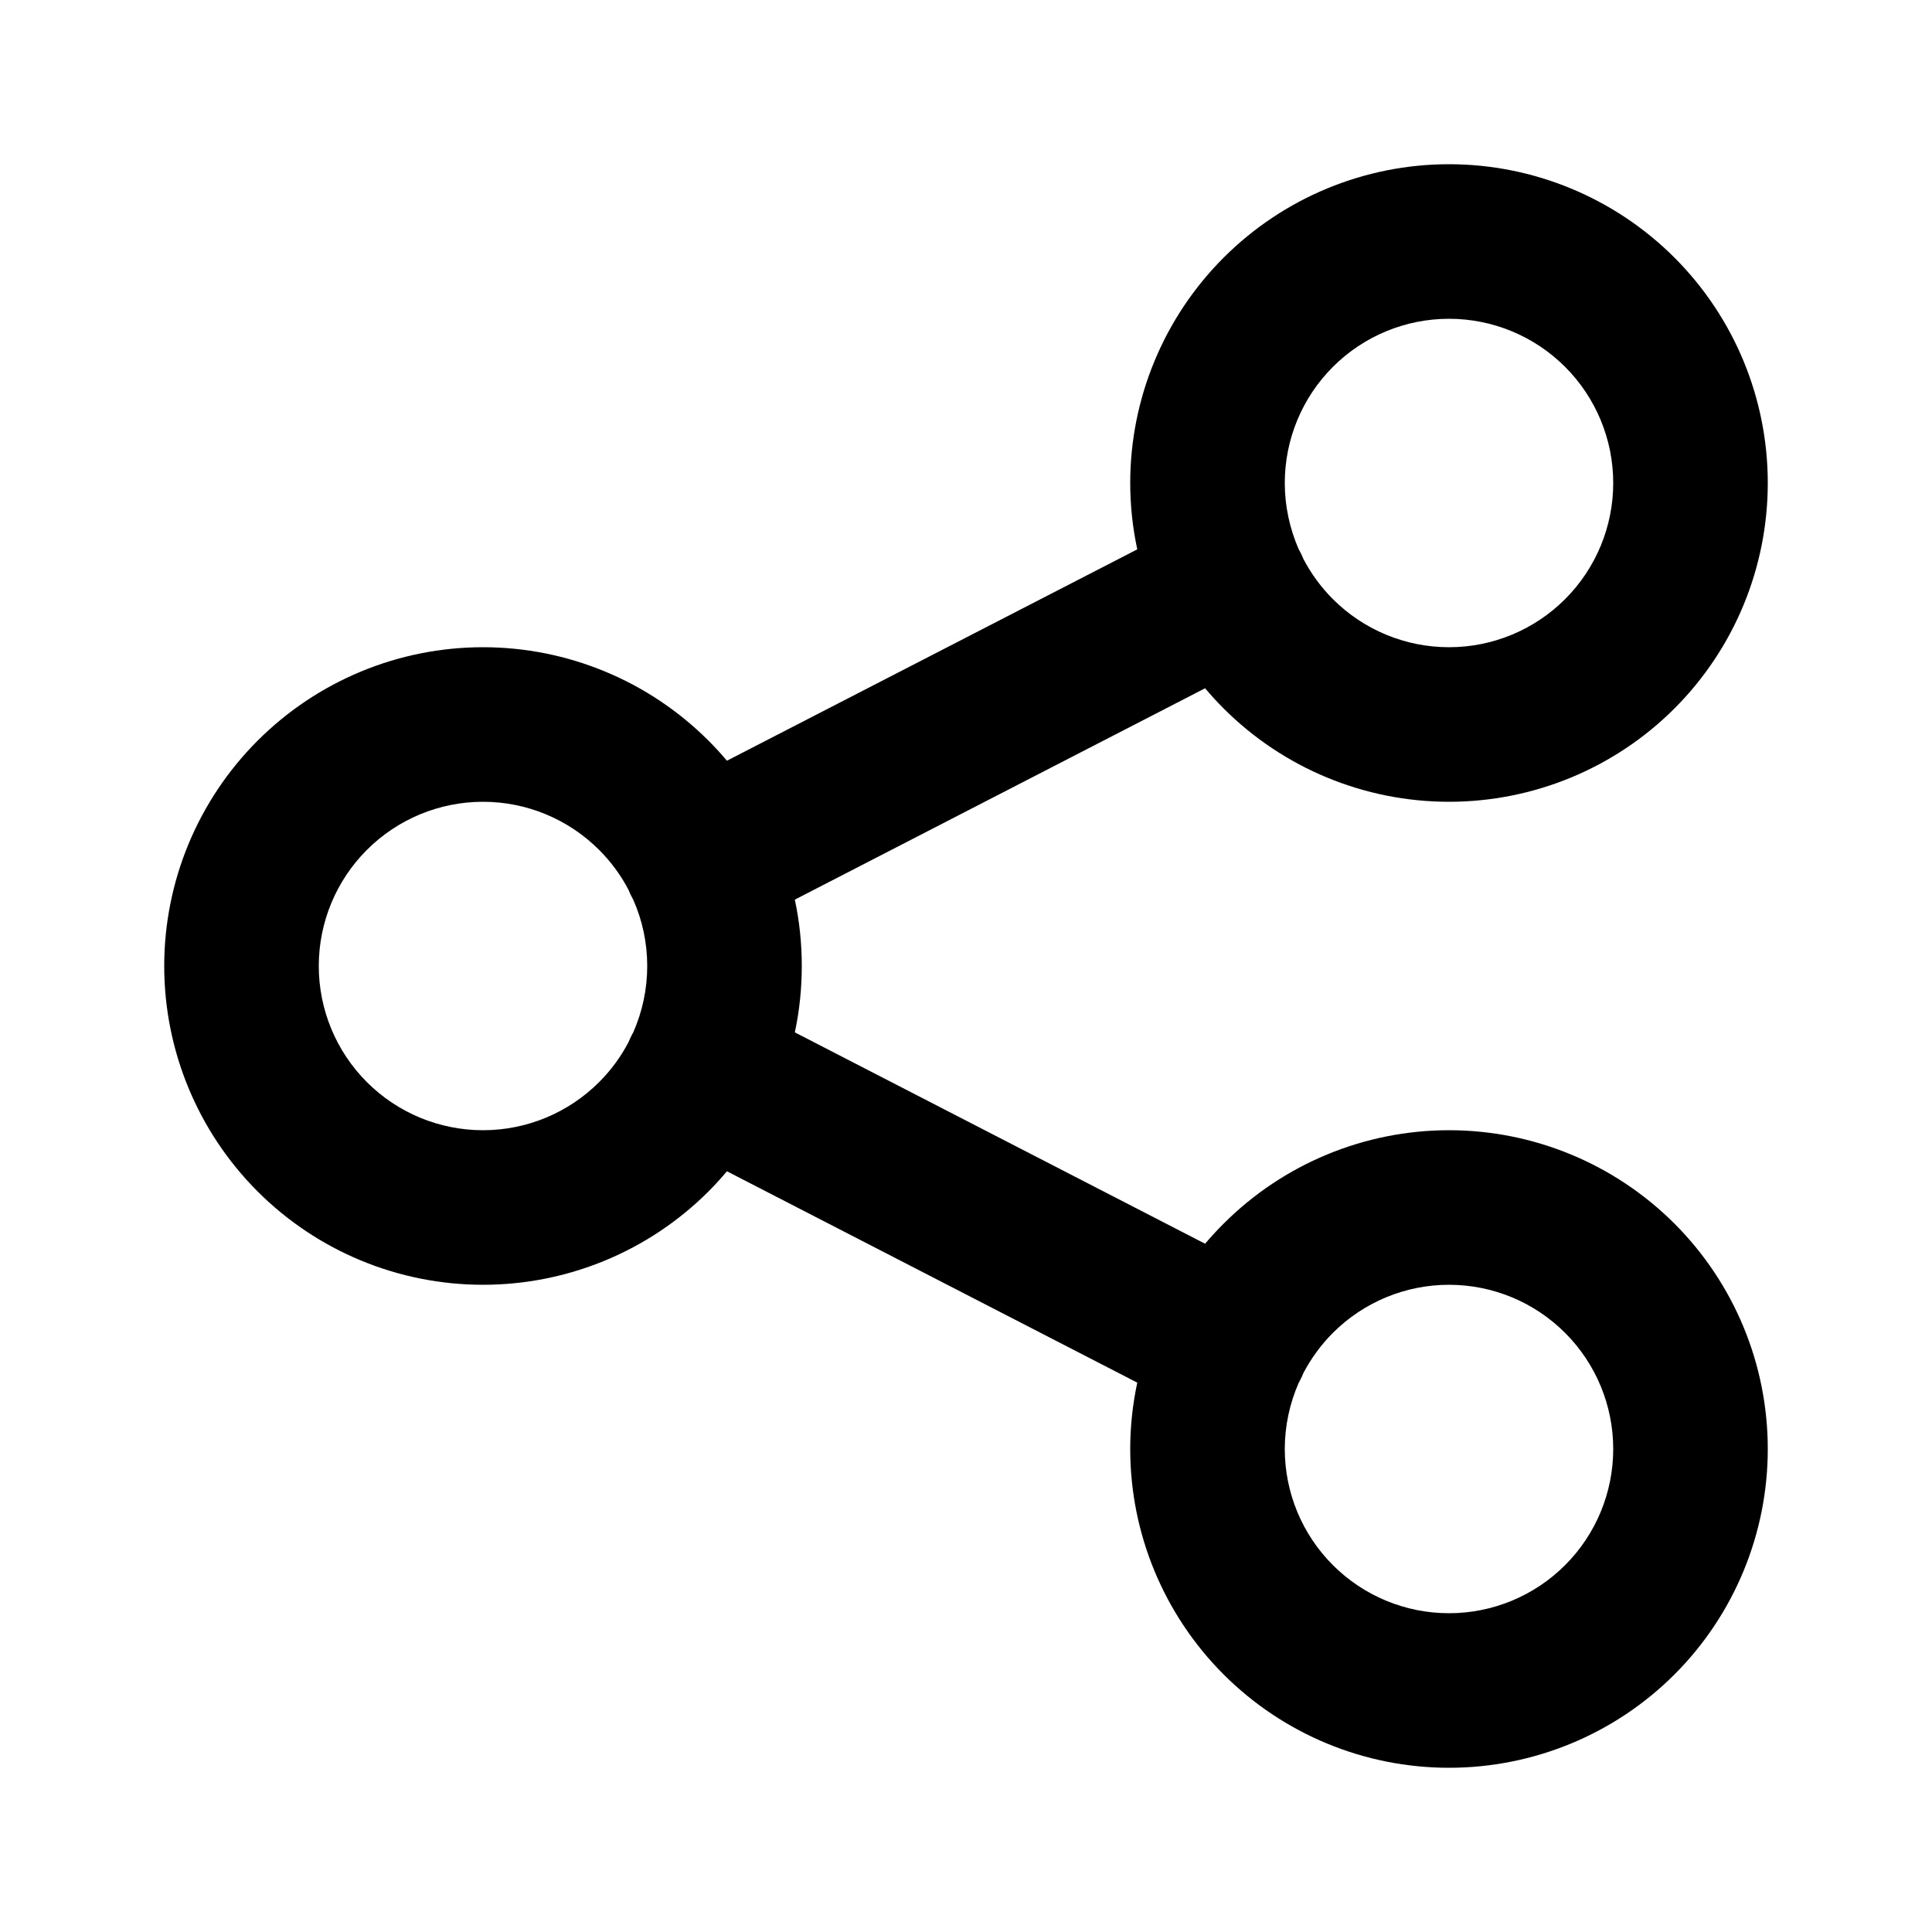 <svg width="20" height="20" viewBox="0 0 20 20" fill="none" xmlns="http://www.w3.org/2000/svg">
<path fill-rule="evenodd" clip-rule="evenodd" d="M12.667 2.667C13.286 2.048 14.125 1.7 15 1.7C15.875 1.7 16.715 2.048 17.334 2.667C17.953 3.286 18.3 4.125 18.3 5C18.3 5.875 17.953 6.715 17.334 7.334C16.715 7.953 15.875 8.3 15 8.3C14.125 8.3 13.286 7.953 12.667 7.334C12.6 7.267 12.536 7.197 12.475 7.125L8.228 9.313C8.276 9.537 8.3 9.767 8.3 10C8.3 10.233 8.276 10.463 8.228 10.687L12.475 12.875C12.536 12.803 12.6 12.734 12.667 12.667C13.286 12.048 14.125 11.7 15 11.7C15.875 11.7 16.715 12.048 17.334 12.667C17.953 13.286 18.3 14.125 18.3 15C18.3 15.875 17.953 16.715 17.334 17.334C16.715 17.953 15.875 18.3 15 18.3C14.125 18.3 13.286 17.953 12.667 17.334C12.048 16.715 11.7 15.875 11.7 15C11.7 14.768 11.725 14.537 11.773 14.313L7.525 12.125C7.465 12.197 7.401 12.267 7.334 12.334C6.715 12.953 5.875 13.3 5 13.3C4.125 13.3 3.286 12.953 2.667 12.334C2.048 11.715 1.7 10.875 1.7 10C1.7 9.125 2.048 8.286 2.667 7.667C3.286 7.048 4.125 6.7 5 6.7C5.875 6.7 6.715 7.048 7.334 7.667C7.401 7.734 7.465 7.803 7.525 7.875L11.773 5.687C11.725 5.463 11.7 5.233 11.7 5C11.7 4.125 12.048 3.286 12.667 2.667ZM13.493 5.787C13.484 5.764 13.473 5.74 13.461 5.717C13.456 5.707 13.451 5.697 13.445 5.688C13.351 5.473 13.3 5.239 13.3 5C13.3 4.549 13.479 4.117 13.798 3.798C14.117 3.479 14.549 3.3 15 3.3C15.451 3.3 15.883 3.479 16.202 3.798C16.521 4.117 16.7 4.549 16.7 5C16.7 5.451 16.521 5.883 16.202 6.202C15.883 6.521 15.451 6.7 15 6.7C14.549 6.7 14.117 6.521 13.798 6.202C13.675 6.079 13.573 5.939 13.493 5.787ZM6.507 9.213C6.428 9.061 6.325 8.921 6.202 8.798C5.883 8.479 5.451 8.3 5 8.3C4.549 8.3 4.117 8.479 3.798 8.798C3.479 9.117 3.3 9.549 3.3 10C3.3 10.451 3.479 10.883 3.798 11.202C4.117 11.521 4.549 11.7 5 11.7C5.451 11.7 5.883 11.521 6.202 11.202C6.325 11.079 6.428 10.939 6.507 10.787C6.516 10.764 6.527 10.74 6.539 10.717C6.544 10.707 6.55 10.697 6.555 10.688C6.65 10.473 6.7 10.239 6.7 10C6.7 9.761 6.65 9.527 6.555 9.313C6.549 9.303 6.544 9.293 6.539 9.283C6.527 9.26 6.516 9.237 6.507 9.213ZM13.445 14.313C13.351 14.527 13.3 14.761 13.3 15C13.3 15.451 13.479 15.883 13.798 16.202C14.117 16.521 14.549 16.7 15 16.7C15.451 16.7 15.883 16.521 16.202 16.202C16.521 15.883 16.7 15.451 16.7 15C16.7 14.549 16.521 14.117 16.202 13.798C15.883 13.479 15.451 13.3 15 13.3C14.549 13.3 14.117 13.479 13.798 13.798C13.675 13.921 13.573 14.062 13.493 14.213C13.484 14.237 13.473 14.26 13.461 14.283C13.456 14.293 13.451 14.303 13.445 14.313Z" fill="black"/>
</svg>
